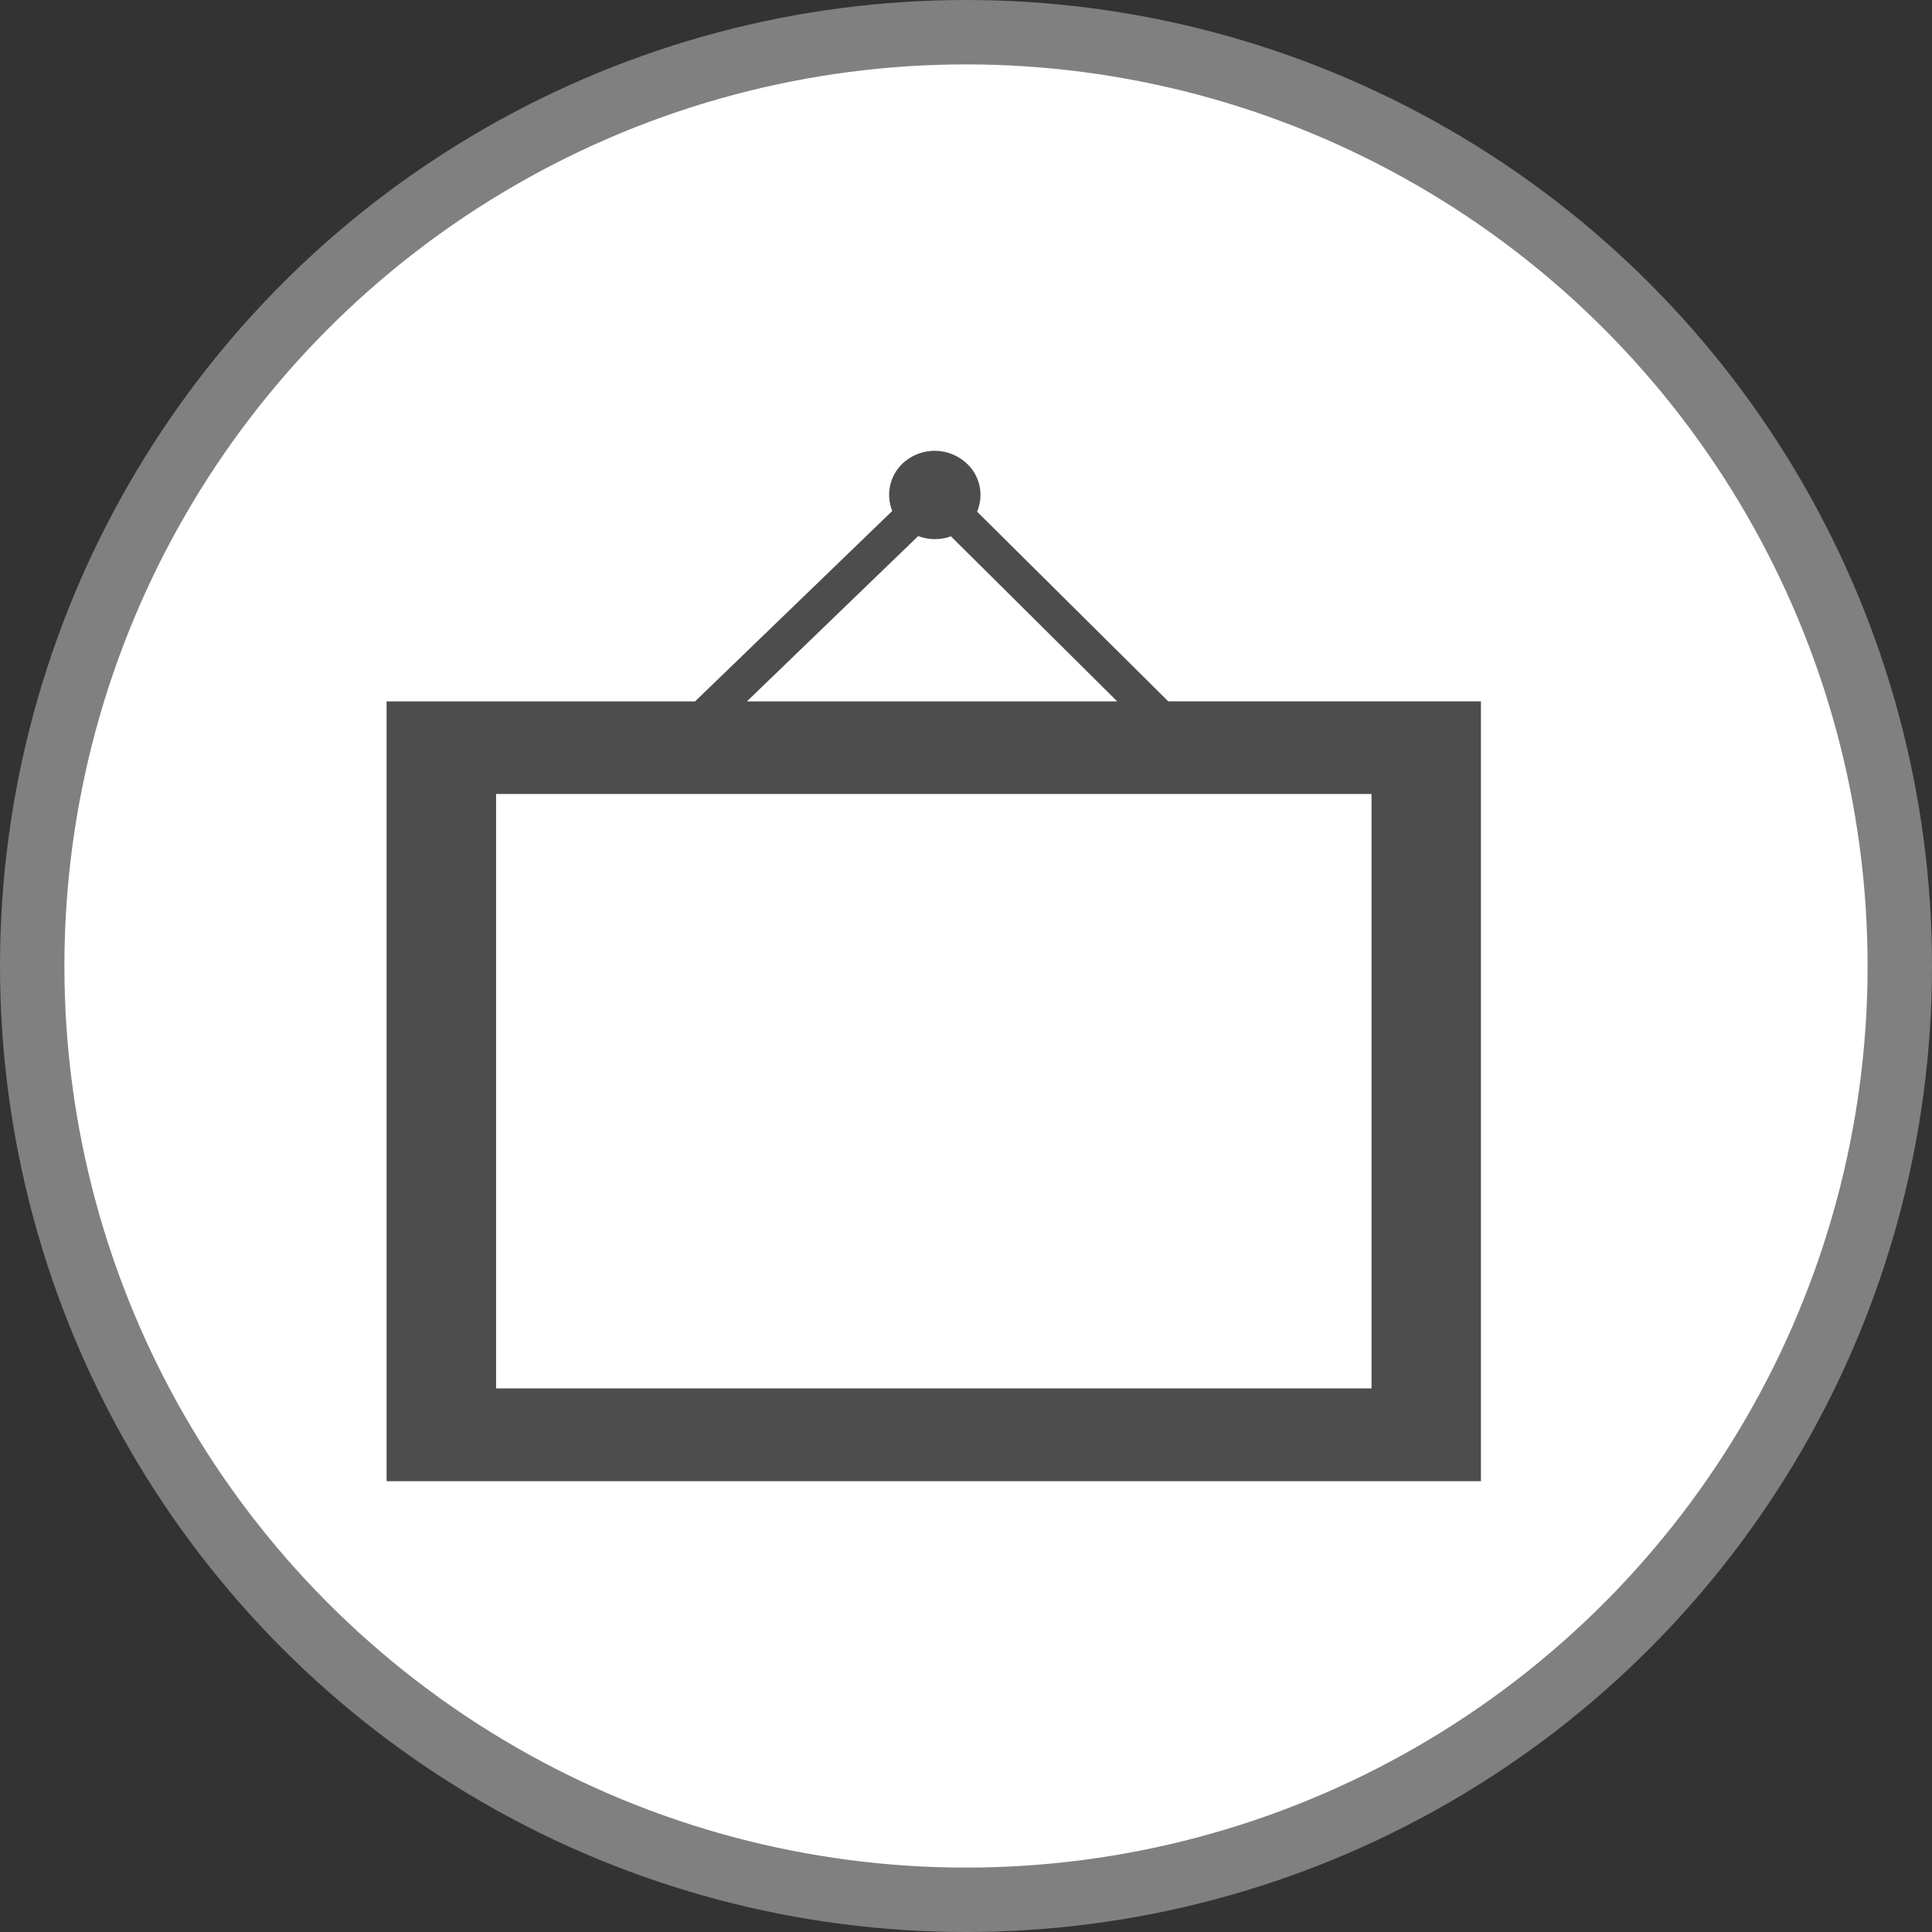 <svg xmlns="http://www.w3.org/2000/svg" width="30" height="30"><rect width="100%" height="100%" fill="#333333" stroke="none"/><circle style="isolation:auto;mix-blend-mode:normal;solid-color:#000;solid-opacity:1;marker:none" cx="15" cy="15" r="14.5" color="#000" overflow="visible" fill="#fff" fill-rule="evenodd" stroke="gray"/><path d="M18.14 10.89l-2.968-2.945a.667.667 0 00-.223-.8.727.727 0 00-.86-.008.67.67 0 00-.234.797l-3.062 2.957h-4.79V23h16.993V10.89zm-3.882-2.566a.733.733 0 00.508.004l2.582 2.563h-5.75zm7.039 13.235H7.703v-9.23h13.594zm0 0" fill="#4d4d4d"/></svg>